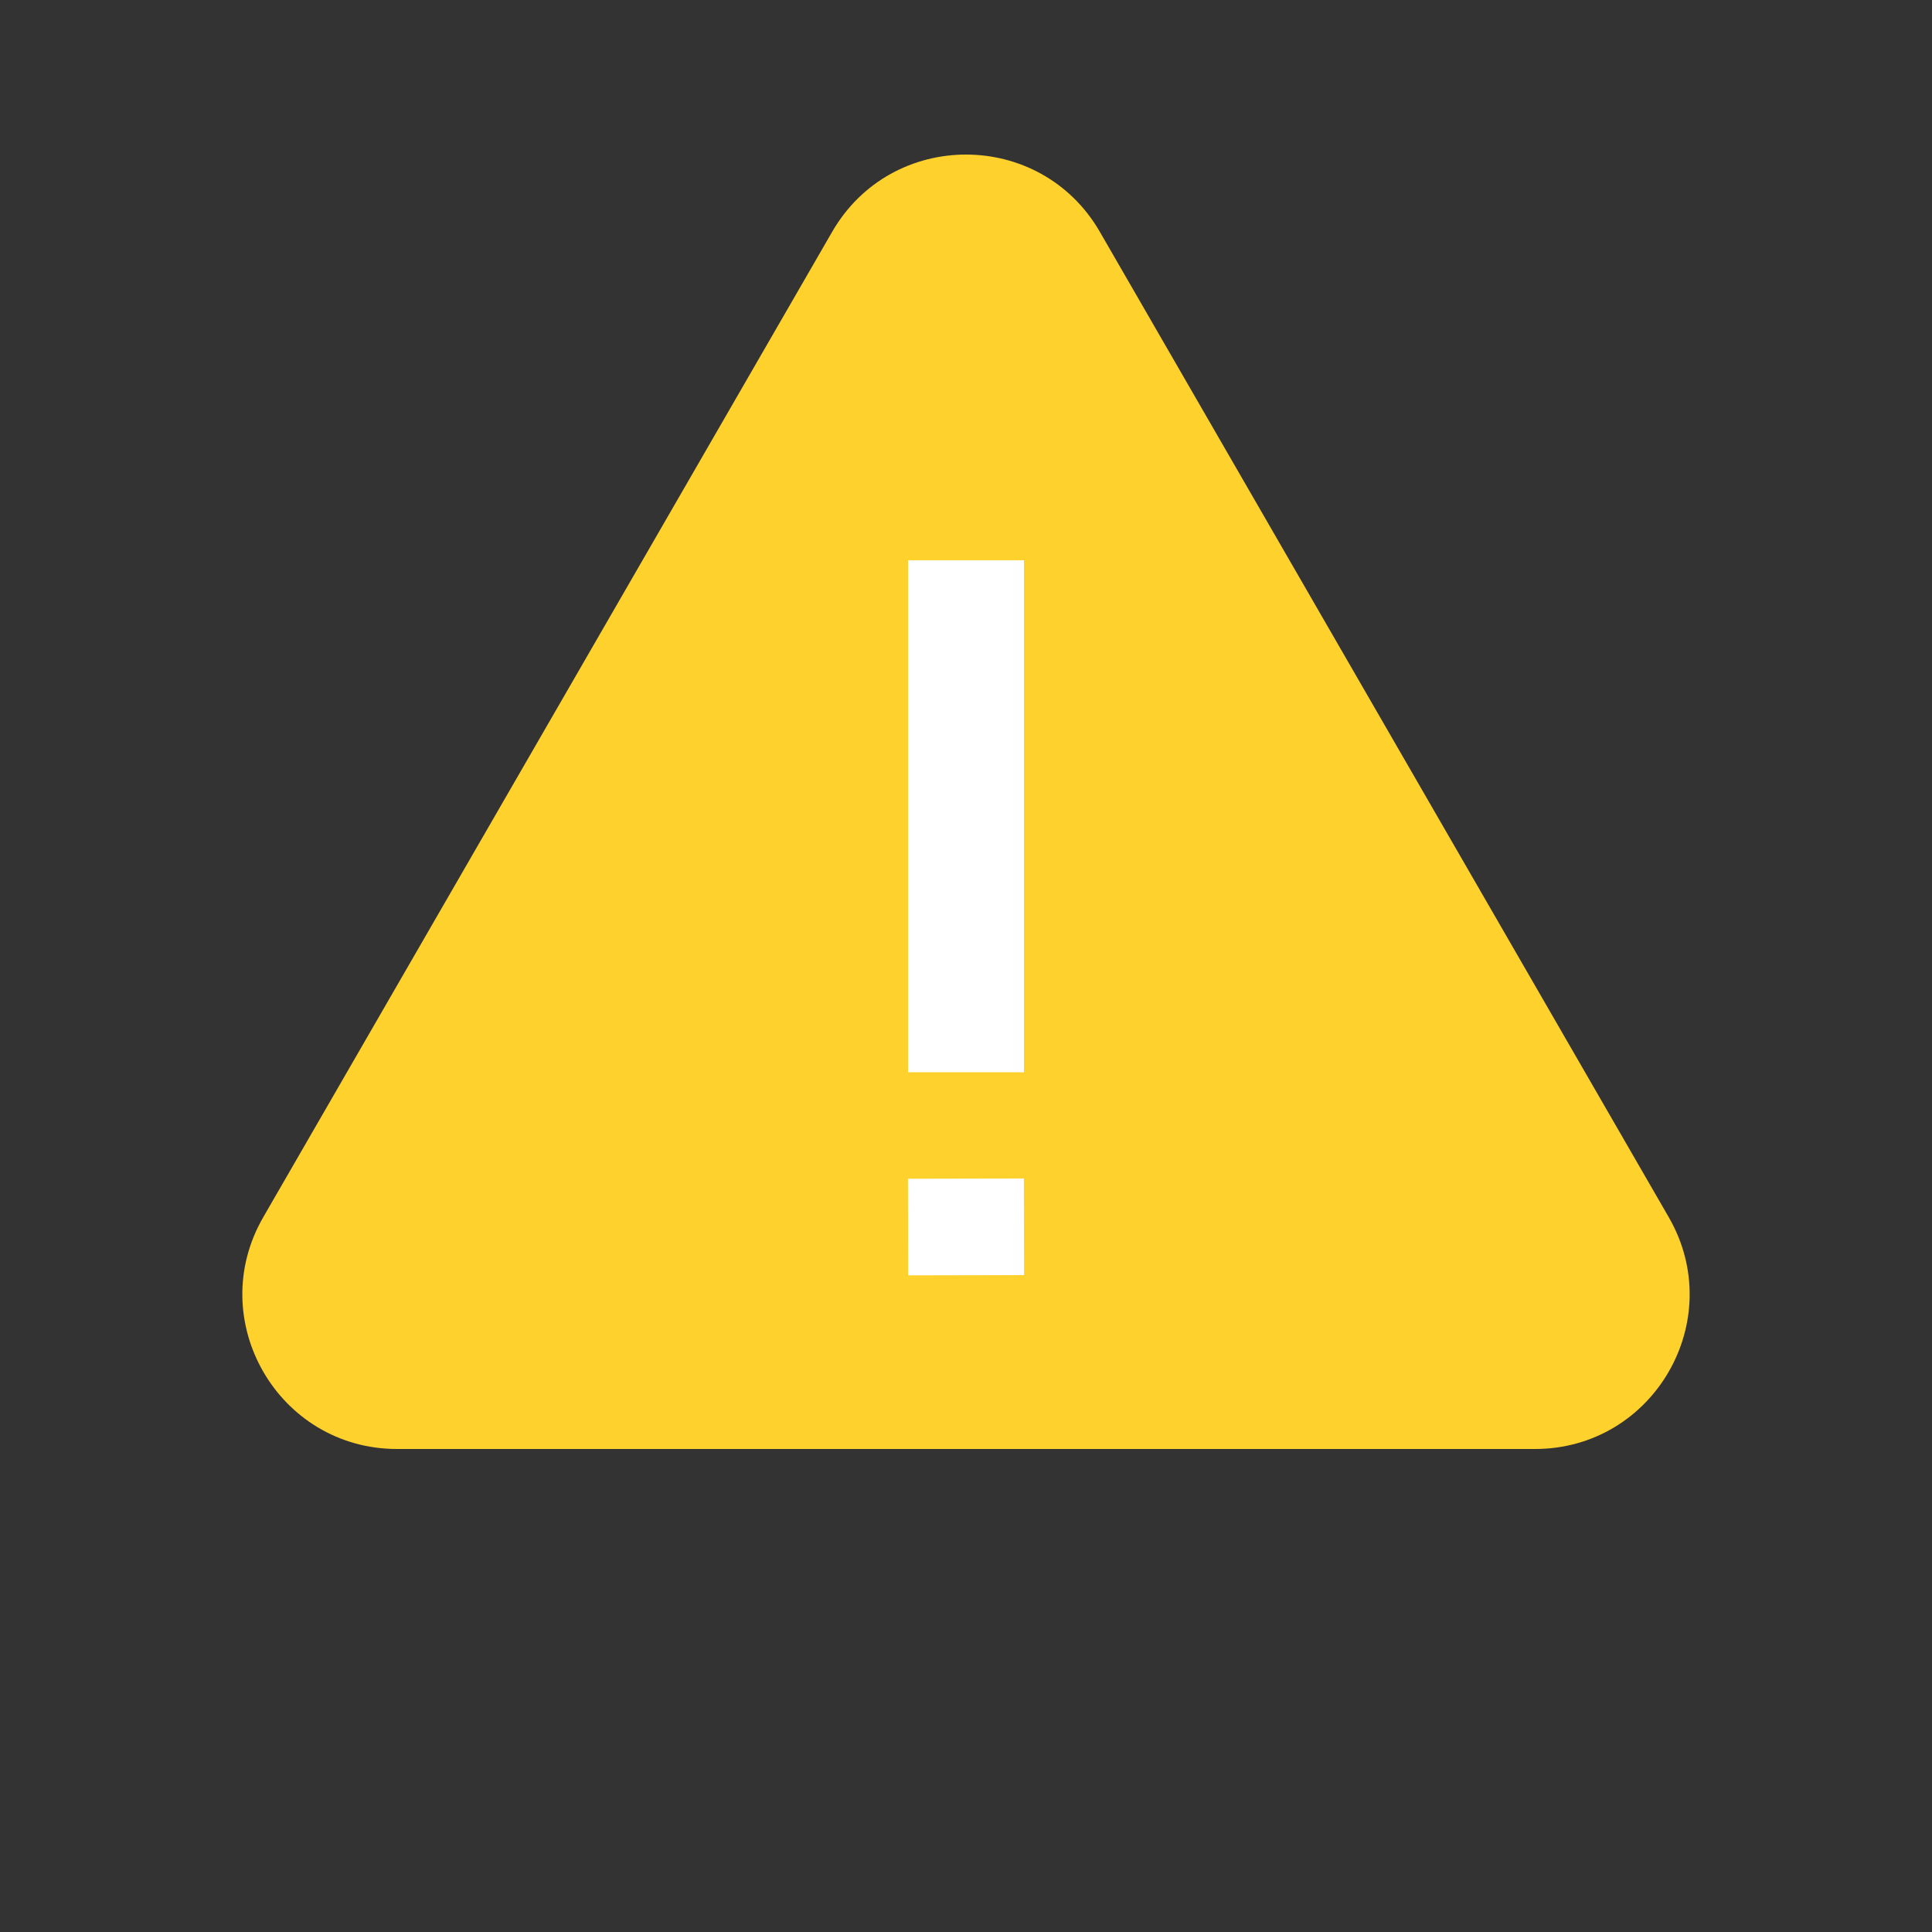 <svg width="100" height="100" viewBox="0 0 100 100" fill="none" xmlns="http://www.w3.org/2000/svg">
<rect x="0" y="0" width="100" height="100" fill="#333333" stroke="none"/>
<path d="M43.072 12C46.151 6.667 53.849 6.667 56.928 12L86.373 63C89.452 68.333 85.603 75 79.445 75H20.555C14.397 75 10.548 68.333 13.627 63L43.072 12Z" fill="#FFD12D"/>
<path d="M50 55.5L50 29" stroke="white" stroke-width="6"/>
<line x1="50.005" y1="66.006" x2="49.995" y2="61.006" stroke="white" stroke-width="6"/>
</svg>
